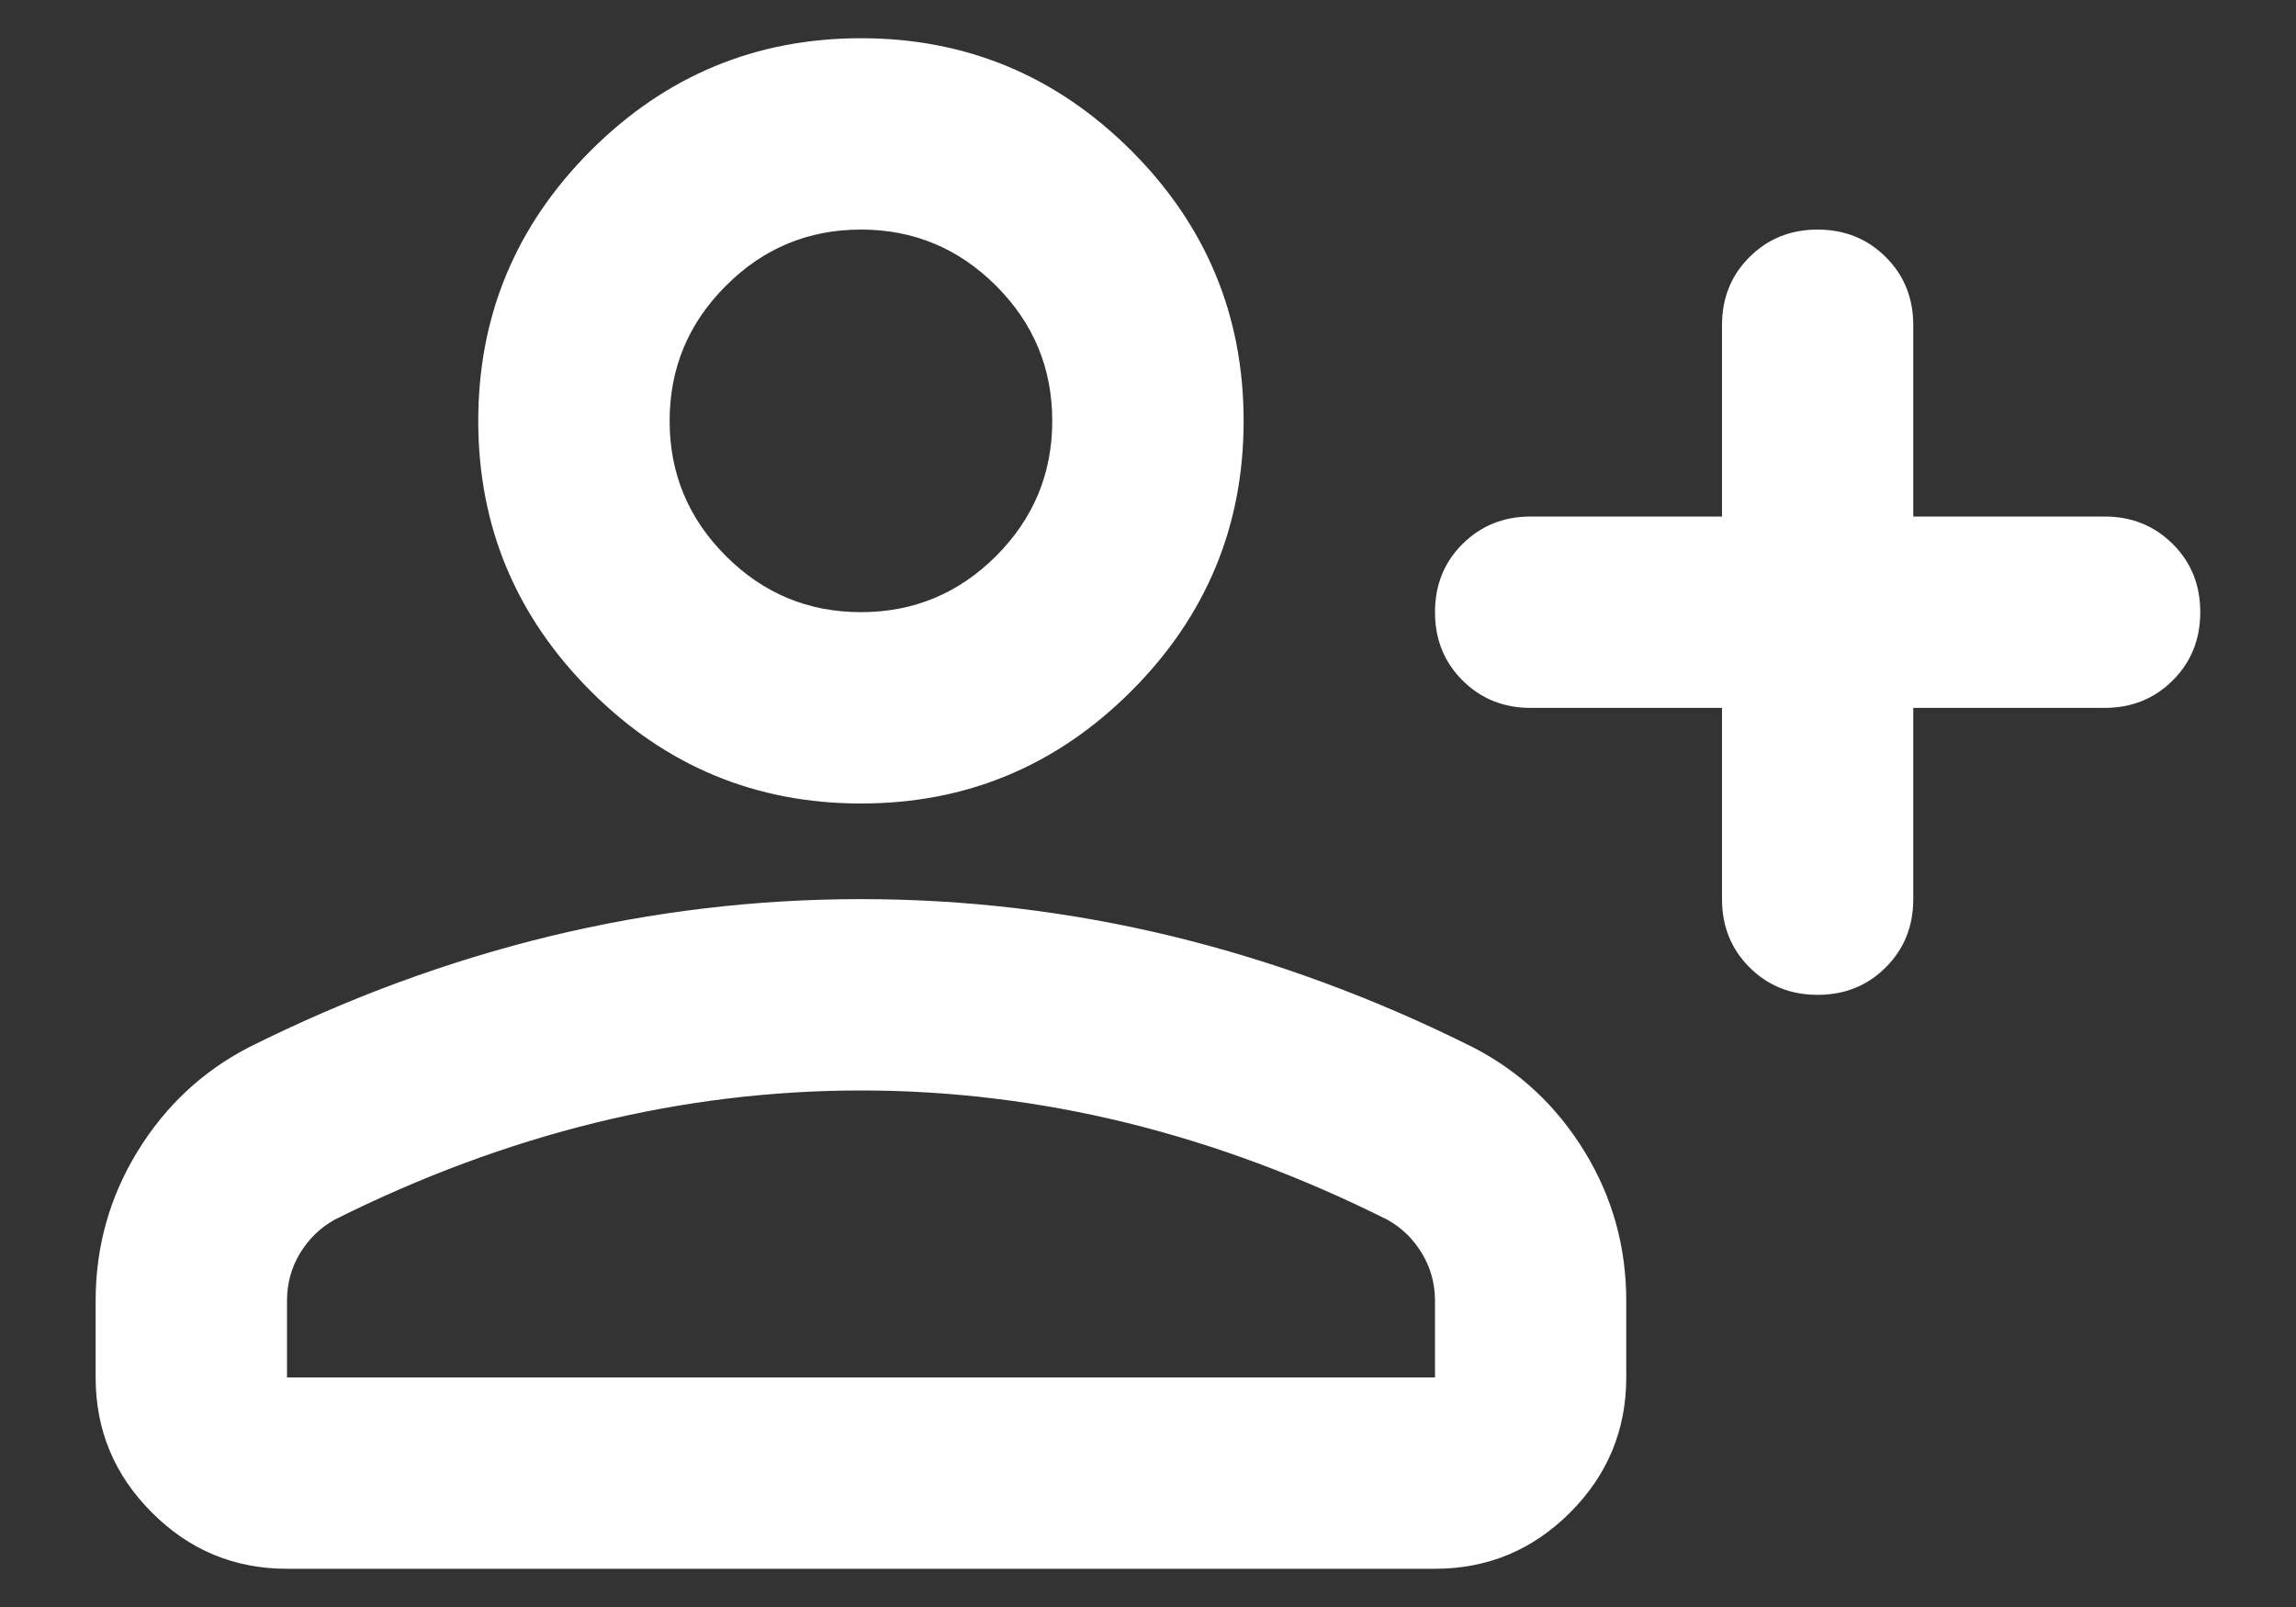 <svg width="20" height="14" viewBox="0 0 20 14" fill="none" xmlns="http://www.w3.org/2000/svg">
<rect x="0" y="0" width="20" height="14" fill="#333333" stroke="none"/>
<path d="M15 6.167H13.333C13.097 6.167 12.899 6.087 12.739 5.927C12.579 5.767 12.5 5.569 12.5 5.333C12.5 5.097 12.579 4.899 12.739 4.74C12.899 4.58 13.097 4.5 13.333 4.5H15V2.833C15 2.597 15.079 2.399 15.239 2.24C15.399 2.08 15.597 2 15.833 2C16.069 2 16.267 2.08 16.427 2.24C16.587 2.399 16.666 2.597 16.666 2.833V4.5H18.333C18.569 4.5 18.767 4.58 18.927 4.74C19.087 4.899 19.166 5.097 19.166 5.333C19.166 5.569 19.087 5.767 18.927 5.927C18.767 6.087 18.569 6.167 18.333 6.167H16.666V7.833C16.666 8.069 16.587 8.267 16.427 8.427C16.267 8.587 16.069 8.667 15.833 8.667C15.597 8.667 15.399 8.587 15.239 8.427C15.079 8.267 15 8.069 15 7.833V6.167ZM7.5 7C6.583 7 5.798 6.674 5.146 6.021C4.493 5.368 4.166 4.583 4.166 3.667C4.166 2.75 4.493 1.965 5.146 1.312C5.798 0.66 6.583 0.333 7.5 0.333C8.416 0.333 9.201 0.66 9.854 1.312C10.507 1.965 10.833 2.75 10.833 3.667C10.833 4.583 10.507 5.368 9.854 6.021C9.201 6.674 8.416 7 7.5 7ZM0.833 12V11.333C0.833 10.861 0.955 10.427 1.198 10.031C1.441 9.635 1.764 9.333 2.166 9.125C3.027 8.694 3.902 8.372 4.791 8.156C5.68 7.941 6.583 7.833 7.5 7.833C8.416 7.833 9.319 7.941 10.208 8.156C11.097 8.372 11.972 8.694 12.833 9.125C13.236 9.333 13.559 9.635 13.802 10.031C14.045 10.427 14.166 10.861 14.166 11.333V12C14.166 12.458 14.003 12.851 13.677 13.177C13.35 13.504 12.958 13.667 12.5 13.667H2.5C2.041 13.667 1.649 13.504 1.323 13.177C0.996 12.851 0.833 12.458 0.833 12ZM2.5 12H12.5V11.333C12.5 11.181 12.461 11.042 12.385 10.917C12.309 10.792 12.208 10.694 12.083 10.625C11.333 10.25 10.576 9.969 9.812 9.781C9.048 9.594 8.277 9.5 7.5 9.5C6.722 9.5 5.951 9.594 5.187 9.781C4.423 9.969 3.666 10.25 2.916 10.625C2.791 10.694 2.691 10.792 2.614 10.917C2.538 11.042 2.5 11.181 2.5 11.333V12ZM7.5 5.333C7.958 5.333 8.35 5.17 8.677 4.844C9.003 4.517 9.166 4.125 9.166 3.667C9.166 3.208 9.003 2.816 8.677 2.49C8.35 2.163 7.958 2 7.5 2C7.041 2 6.649 2.163 6.323 2.49C5.996 2.816 5.833 3.208 5.833 3.667C5.833 4.125 5.996 4.517 6.323 4.844C6.649 5.17 7.041 5.333 7.5 5.333Z" fill="white"/>
</svg>

